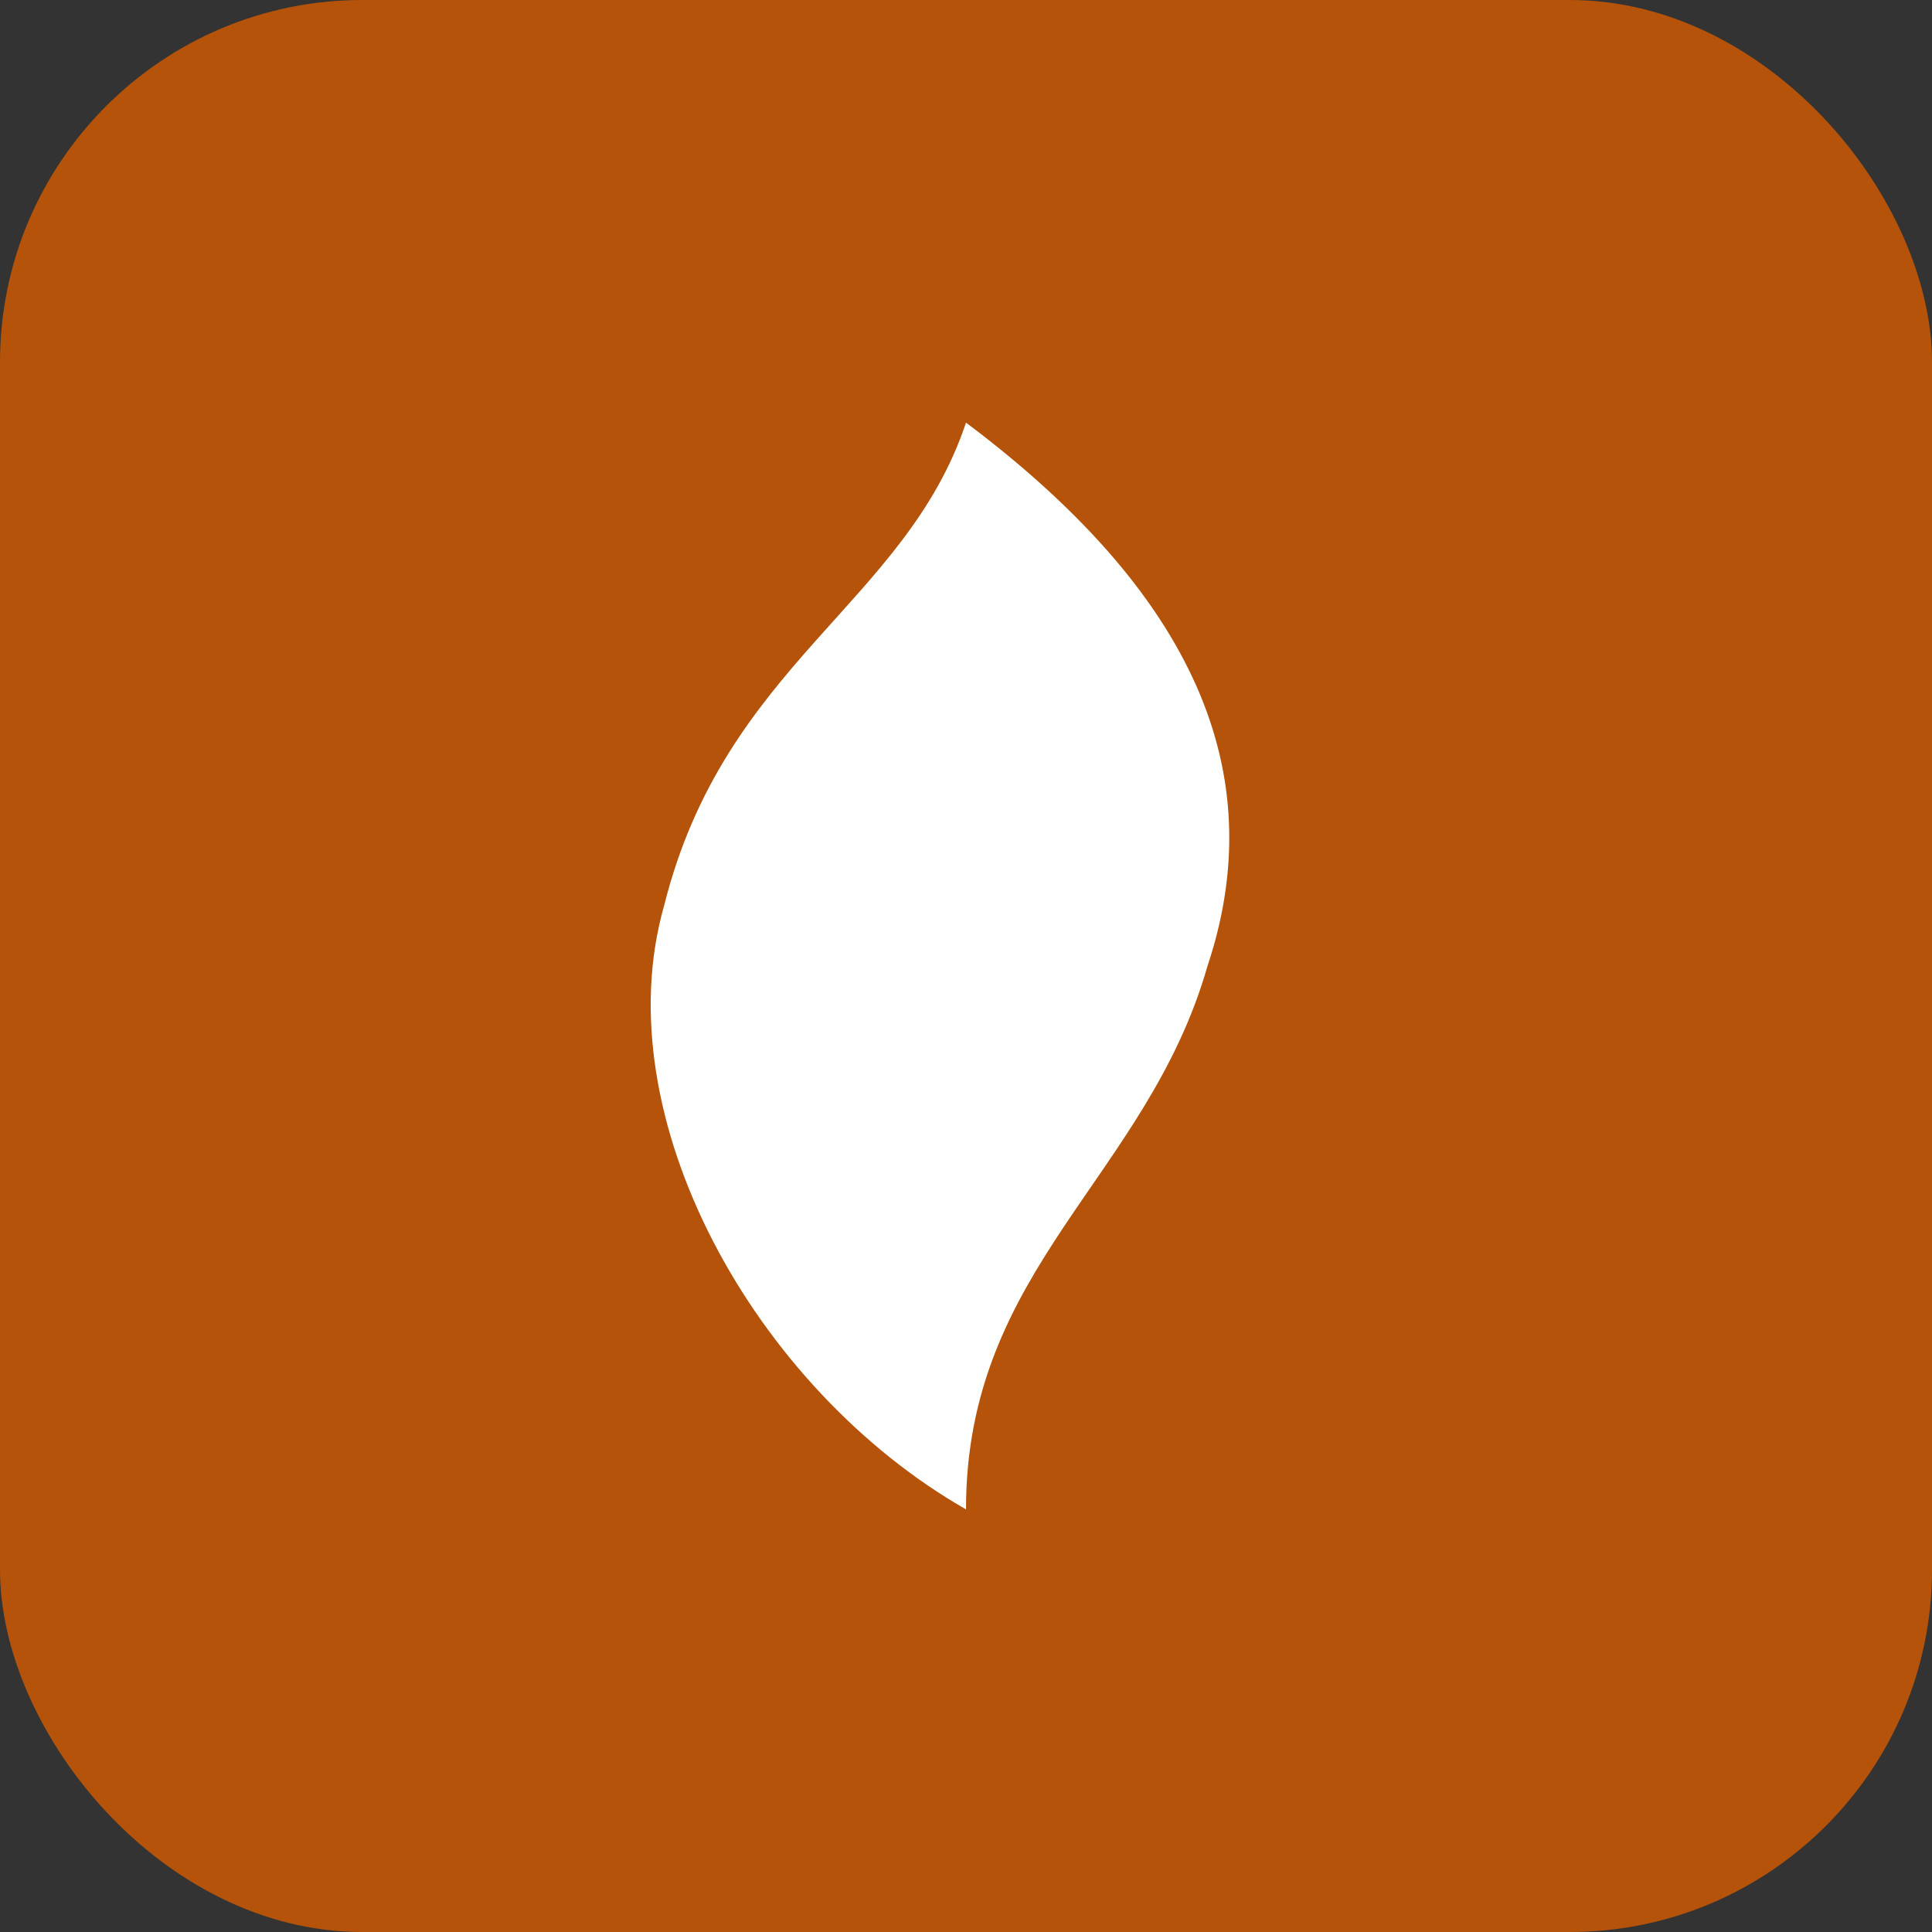 <svg xmlns='http://www.w3.org/2000/svg' viewBox='0 0 64 64'>
<rect x="0" y="0" width="64" height="64" fill="#333333" stroke="none"/>
<rect width='64' height='64' rx='12' fill='#b45309'/>
<path d='M32 14c8 6 10 12 8 18-2 7-8 10-8 18-7-4-12-13-10-20 2-8 8-10 10-16z' fill='white'/>
</svg>